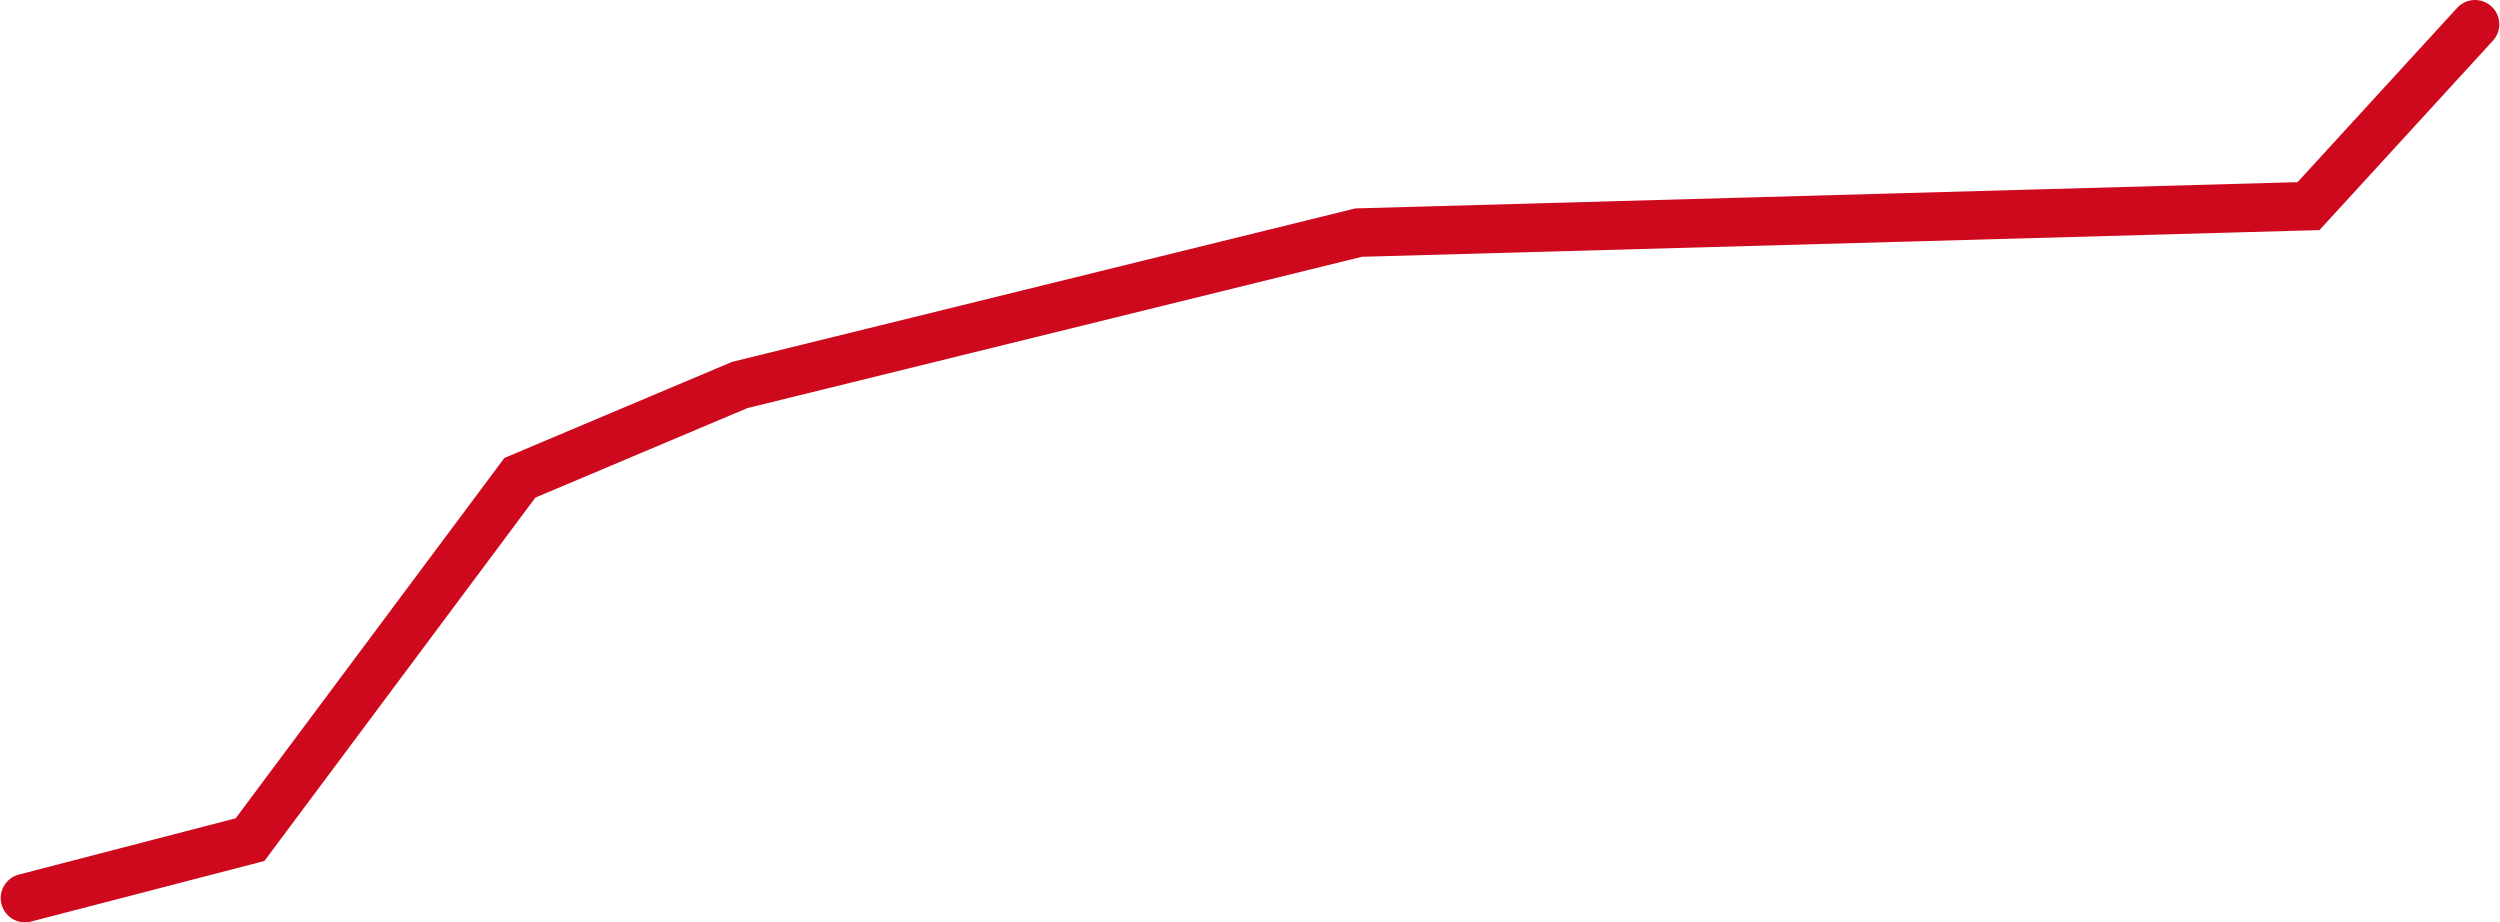 <svg width="206" height="76" viewBox="0 0 206 76" fill="none" xmlns="http://www.w3.org/2000/svg">
<path d="M203.943 2L190.222 16.984L111.948 19.166L60.95 31.725L42.84 39.367L20.602 69.186L2.057 74" stroke="#CE091D" stroke-width="4" stroke-linecap="round"/>
</svg>
